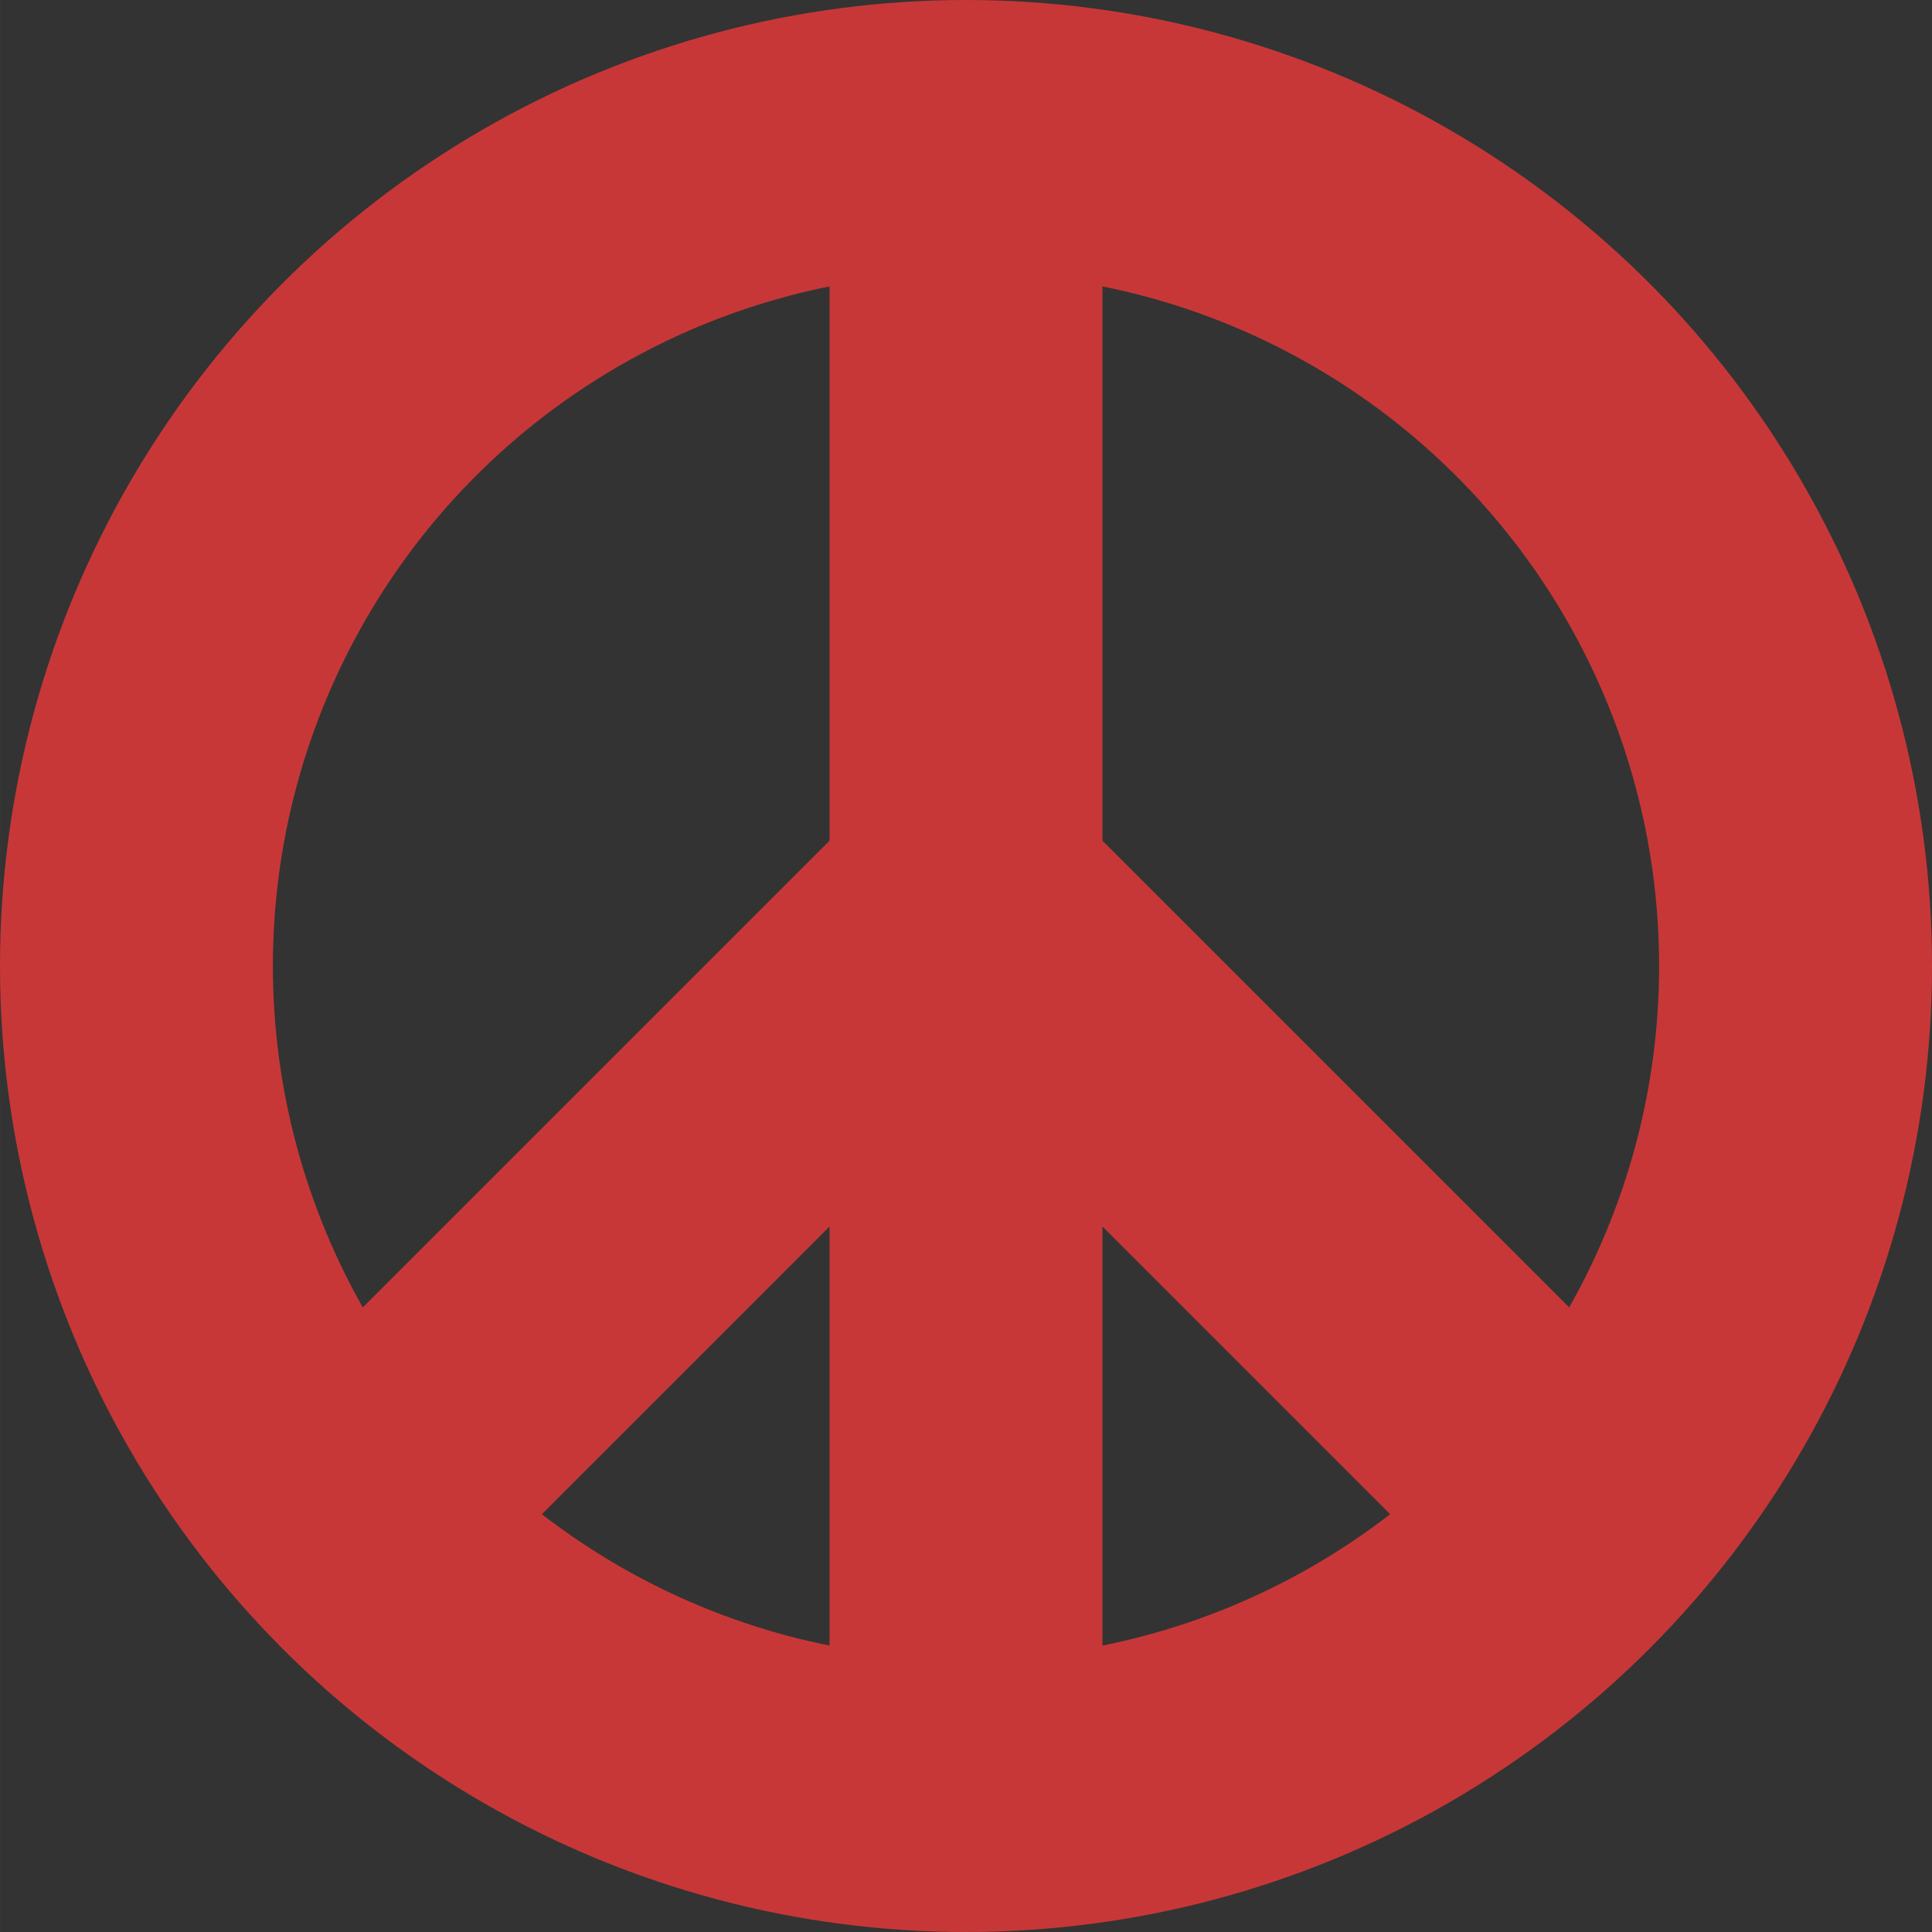 <?xml version="1.0" encoding="UTF-8" standalone="no"?>
<svg
   viewBox="0 0 44.25 44.25"
   width="566.403"
   height="566.4"
   version="1.1"
   id="svg66"
   sodipodi:docname="peacemaker.svg"
   inkscape:version="1.1-dev (0486c1a, 2020-10-10)"
   inkscape:export-filename="/Users/alfonsodelavega/volumes/volume_repos/york/peacemaker/org.eclipse.epsilon.peacemaker/icons/peacemaker16.png"
   inkscape:export-xdpi="2.71"
   inkscape:export-ydpi="2.71"
   xmlns:inkscape="http://www.inkscape.org/namespaces/inkscape"
   xmlns:sodipodi="http://sodipodi.sourceforge.net/DTD/sodipodi-0.dtd"
   xmlns="http://www.w3.org/2000/svg"
   xmlns:svg="http://www.w3.org/2000/svg">
  <rect x="0" y="0" width="44.25" height="44.25" fill="#333333" stroke="none"/>
  <defs
     id="defs70" />
  <sodipodi:namedview
     pagecolor="#ffffff"
     bordercolor="#666666"
     borderopacity="1"
     objecttolerance="10"
     gridtolerance="10"
     guidetolerance="10"
     inkscape:pageopacity="0"
     inkscape:pageshadow="2"
     inkscape:window-width="1920"
     inkscape:window-height="1035"
     id="namedview68"
     showgrid="false"
     inkscape:zoom="0.44580078"
     inkscape:cx="462.08982"
     inkscape:cy="294.97481"
     inkscape:window-x="0"
     inkscape:window-y="23"
     inkscape:window-maximized="0"
     inkscape:current-layer="svg66"
     fit-margin-top="0"
     fit-margin-left="0"
     fit-margin-right="0"
     fit-margin-bottom="0" />
  <g
     fill="none"
     stroke="black"
     stroke-width="2"
     id="g64"
     style="fill:#ffffff;stroke:#c83737"
     inkscape:export-xdpi="3"
     inkscape:export-ydpi="3"
     transform="translate(2.125,2.125)">
    <ellipse
       id="circle56"
       style="fill:none;stroke:#c83737;stroke-width:6.25;stroke-miterlimit:4;stroke-dasharray:none"
       ry="19"
       rx="19"
       cy="20"
       cx="20" />
    <path
       d="M 20,1 V 39"
       id="path58"
       style="fill:#ffffff;stroke:#c83737;stroke-width:6.25;stroke-miterlimit:4;stroke-dasharray:none" />
    <path
       d="M 33.435,31.858 20,18.423"
       id="path60"
       style="fill:#ffffff;stroke:#c83737;stroke-width:6.25;stroke-miterlimit:4;stroke-dasharray:none"
       inkscape:export-filename="/Users/alfonsodelavega/volumes/volume_repos/york/peacemaker/org.eclipse.epsilon.peacemaker/icons/peacemaker16.png"
       inkscape:export-xdpi="2.7118523"
       inkscape:export-ydpi="2.7118523" />
    <path
       d="M 6.565,31.858 20,18.423"
       id="path62"
       style="fill:#000000;stroke:#c83737;stroke-width:6.25;stroke-miterlimit:4;stroke-dasharray:none" />
  </g>
</svg>
